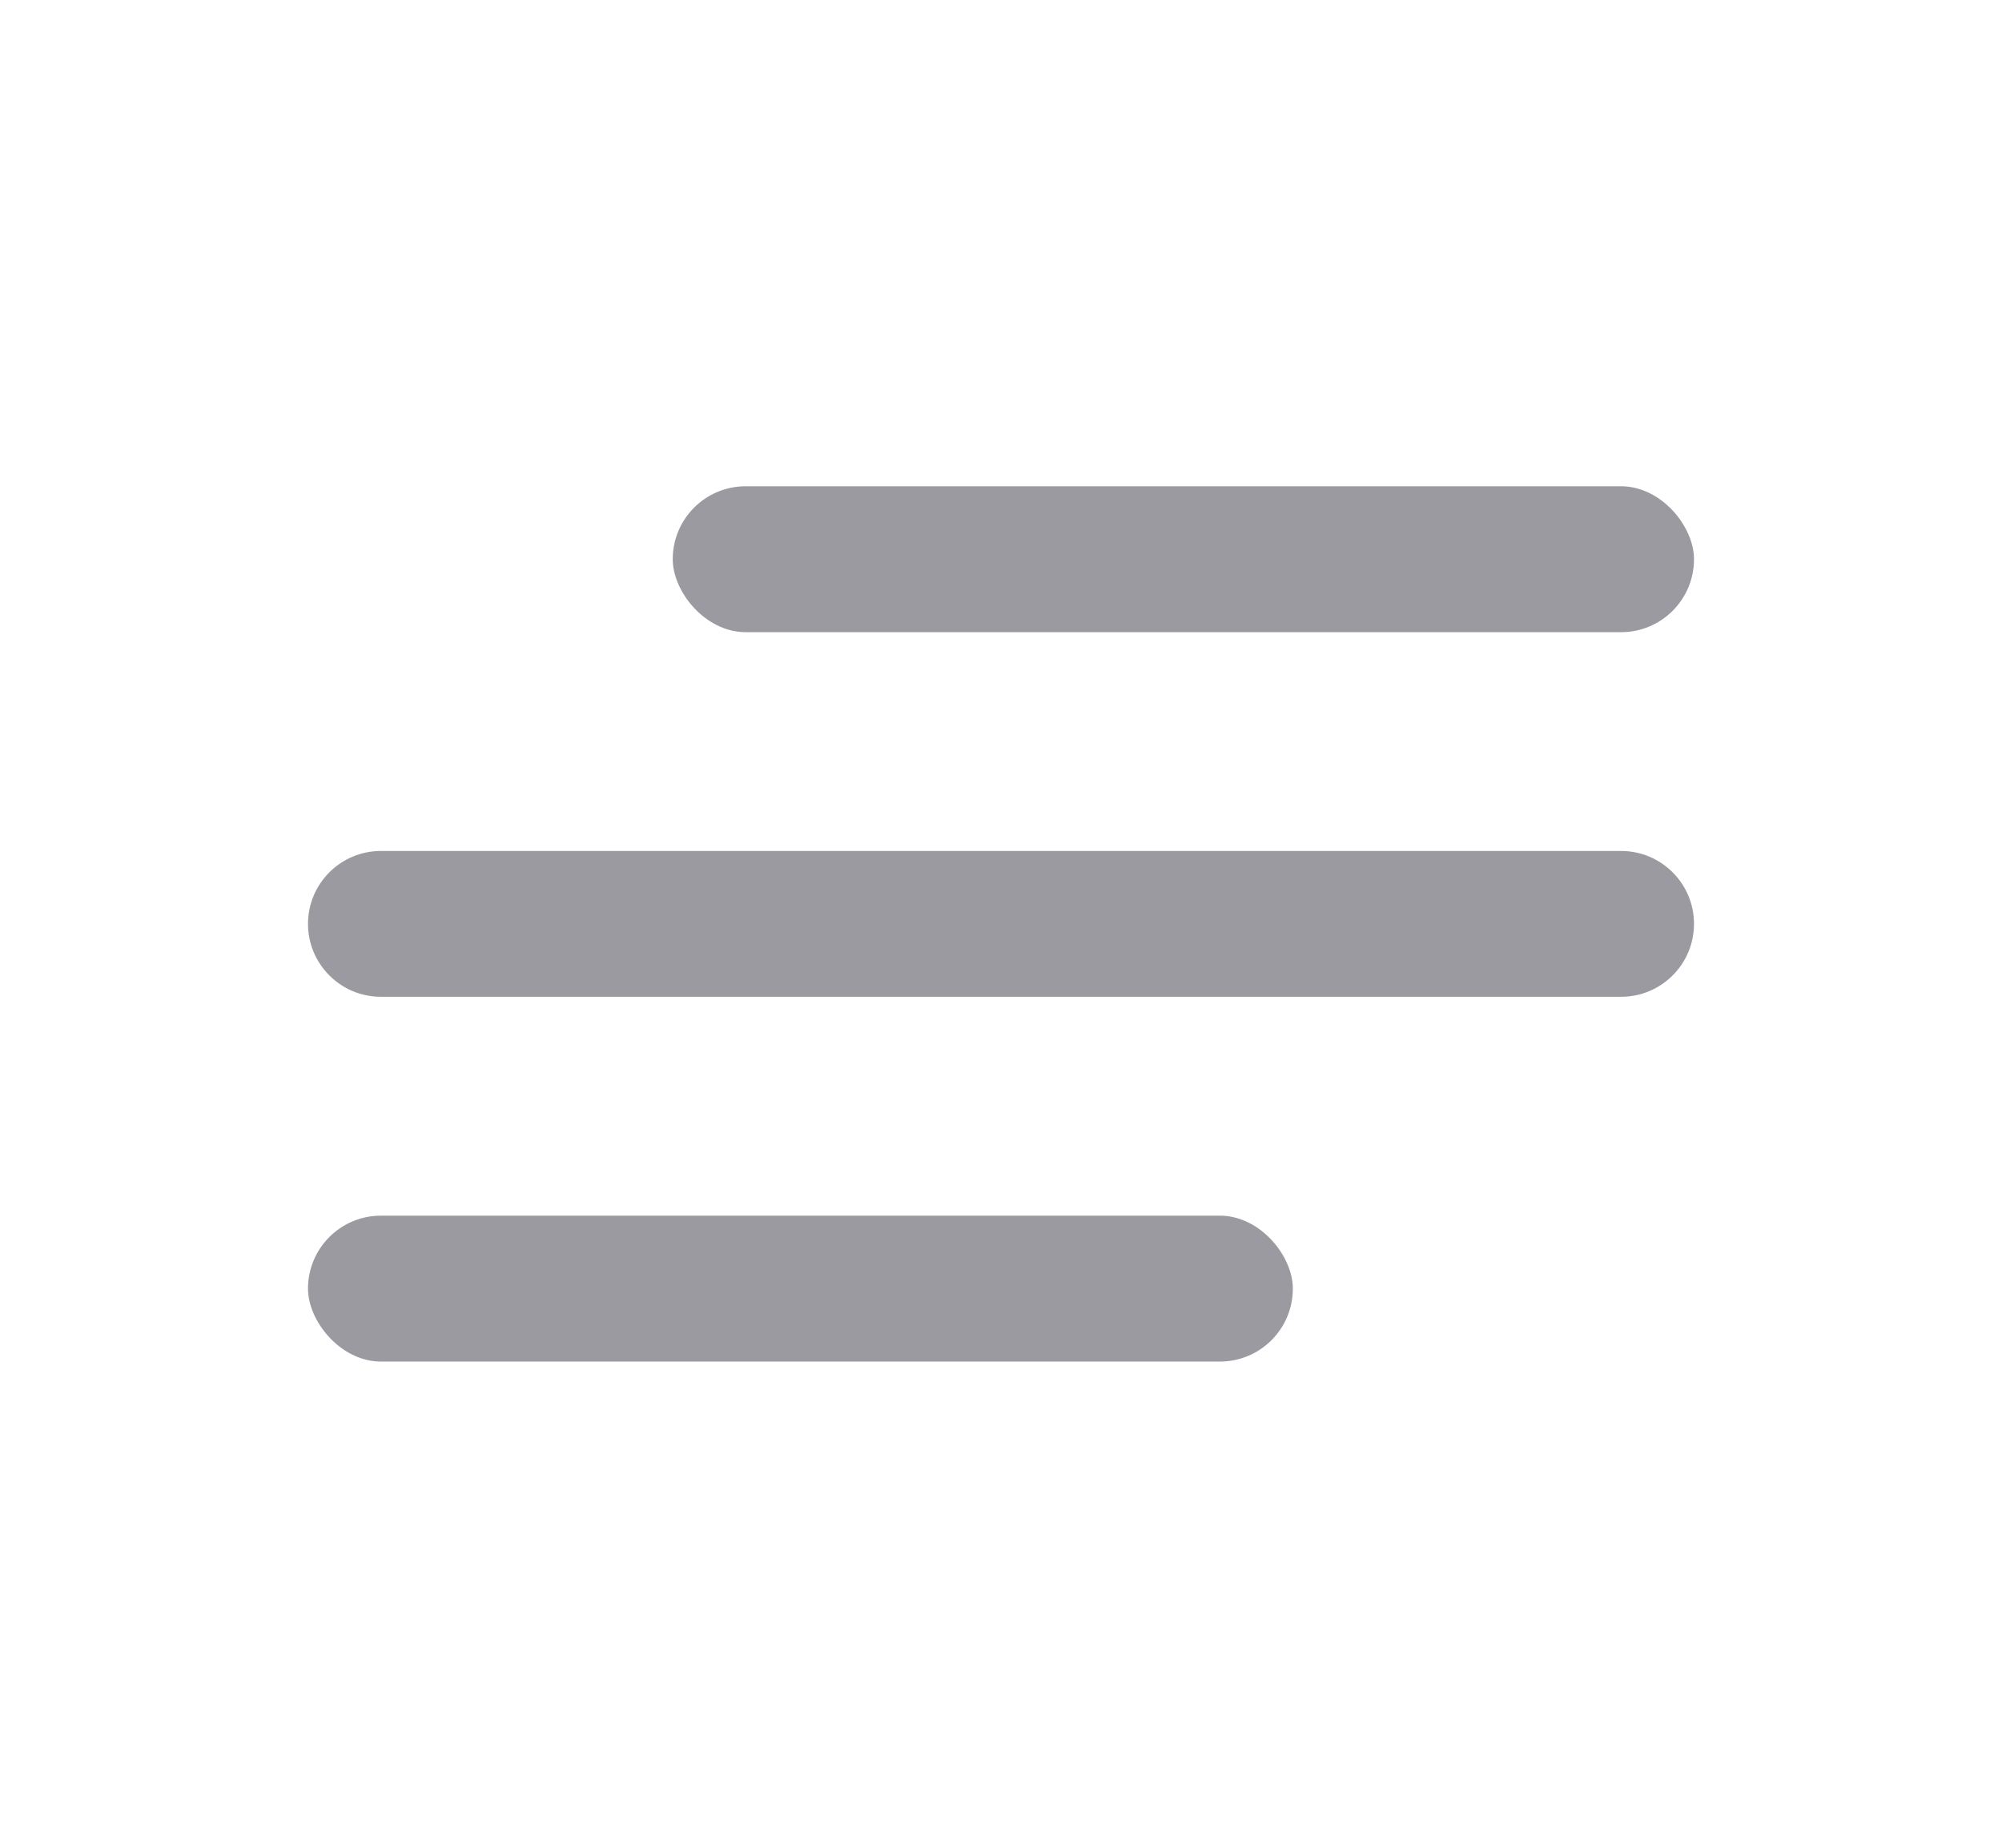 <svg width="26" height="24" viewBox="0 0 26 24" fill="none" xmlns="http://www.w3.org/2000/svg">
<rect x="8.737" y="6.316" width="13.263" height="1.895" rx="0.947" fill="#9A9AA0"/>
<path d="M4 12C4 11.477 4.424 11.053 4.947 11.053H21.053C21.576 11.053 22 11.477 22 12V12C22 12.523 21.576 12.947 21.053 12.947H4.947C4.424 12.947 4 12.523 4 12V12Z" fill="#9A9AA0"/>
<rect x="4" y="15.79" width="12.79" height="1.895" rx="0.947" fill="#9A9AA0"/>
</svg>

